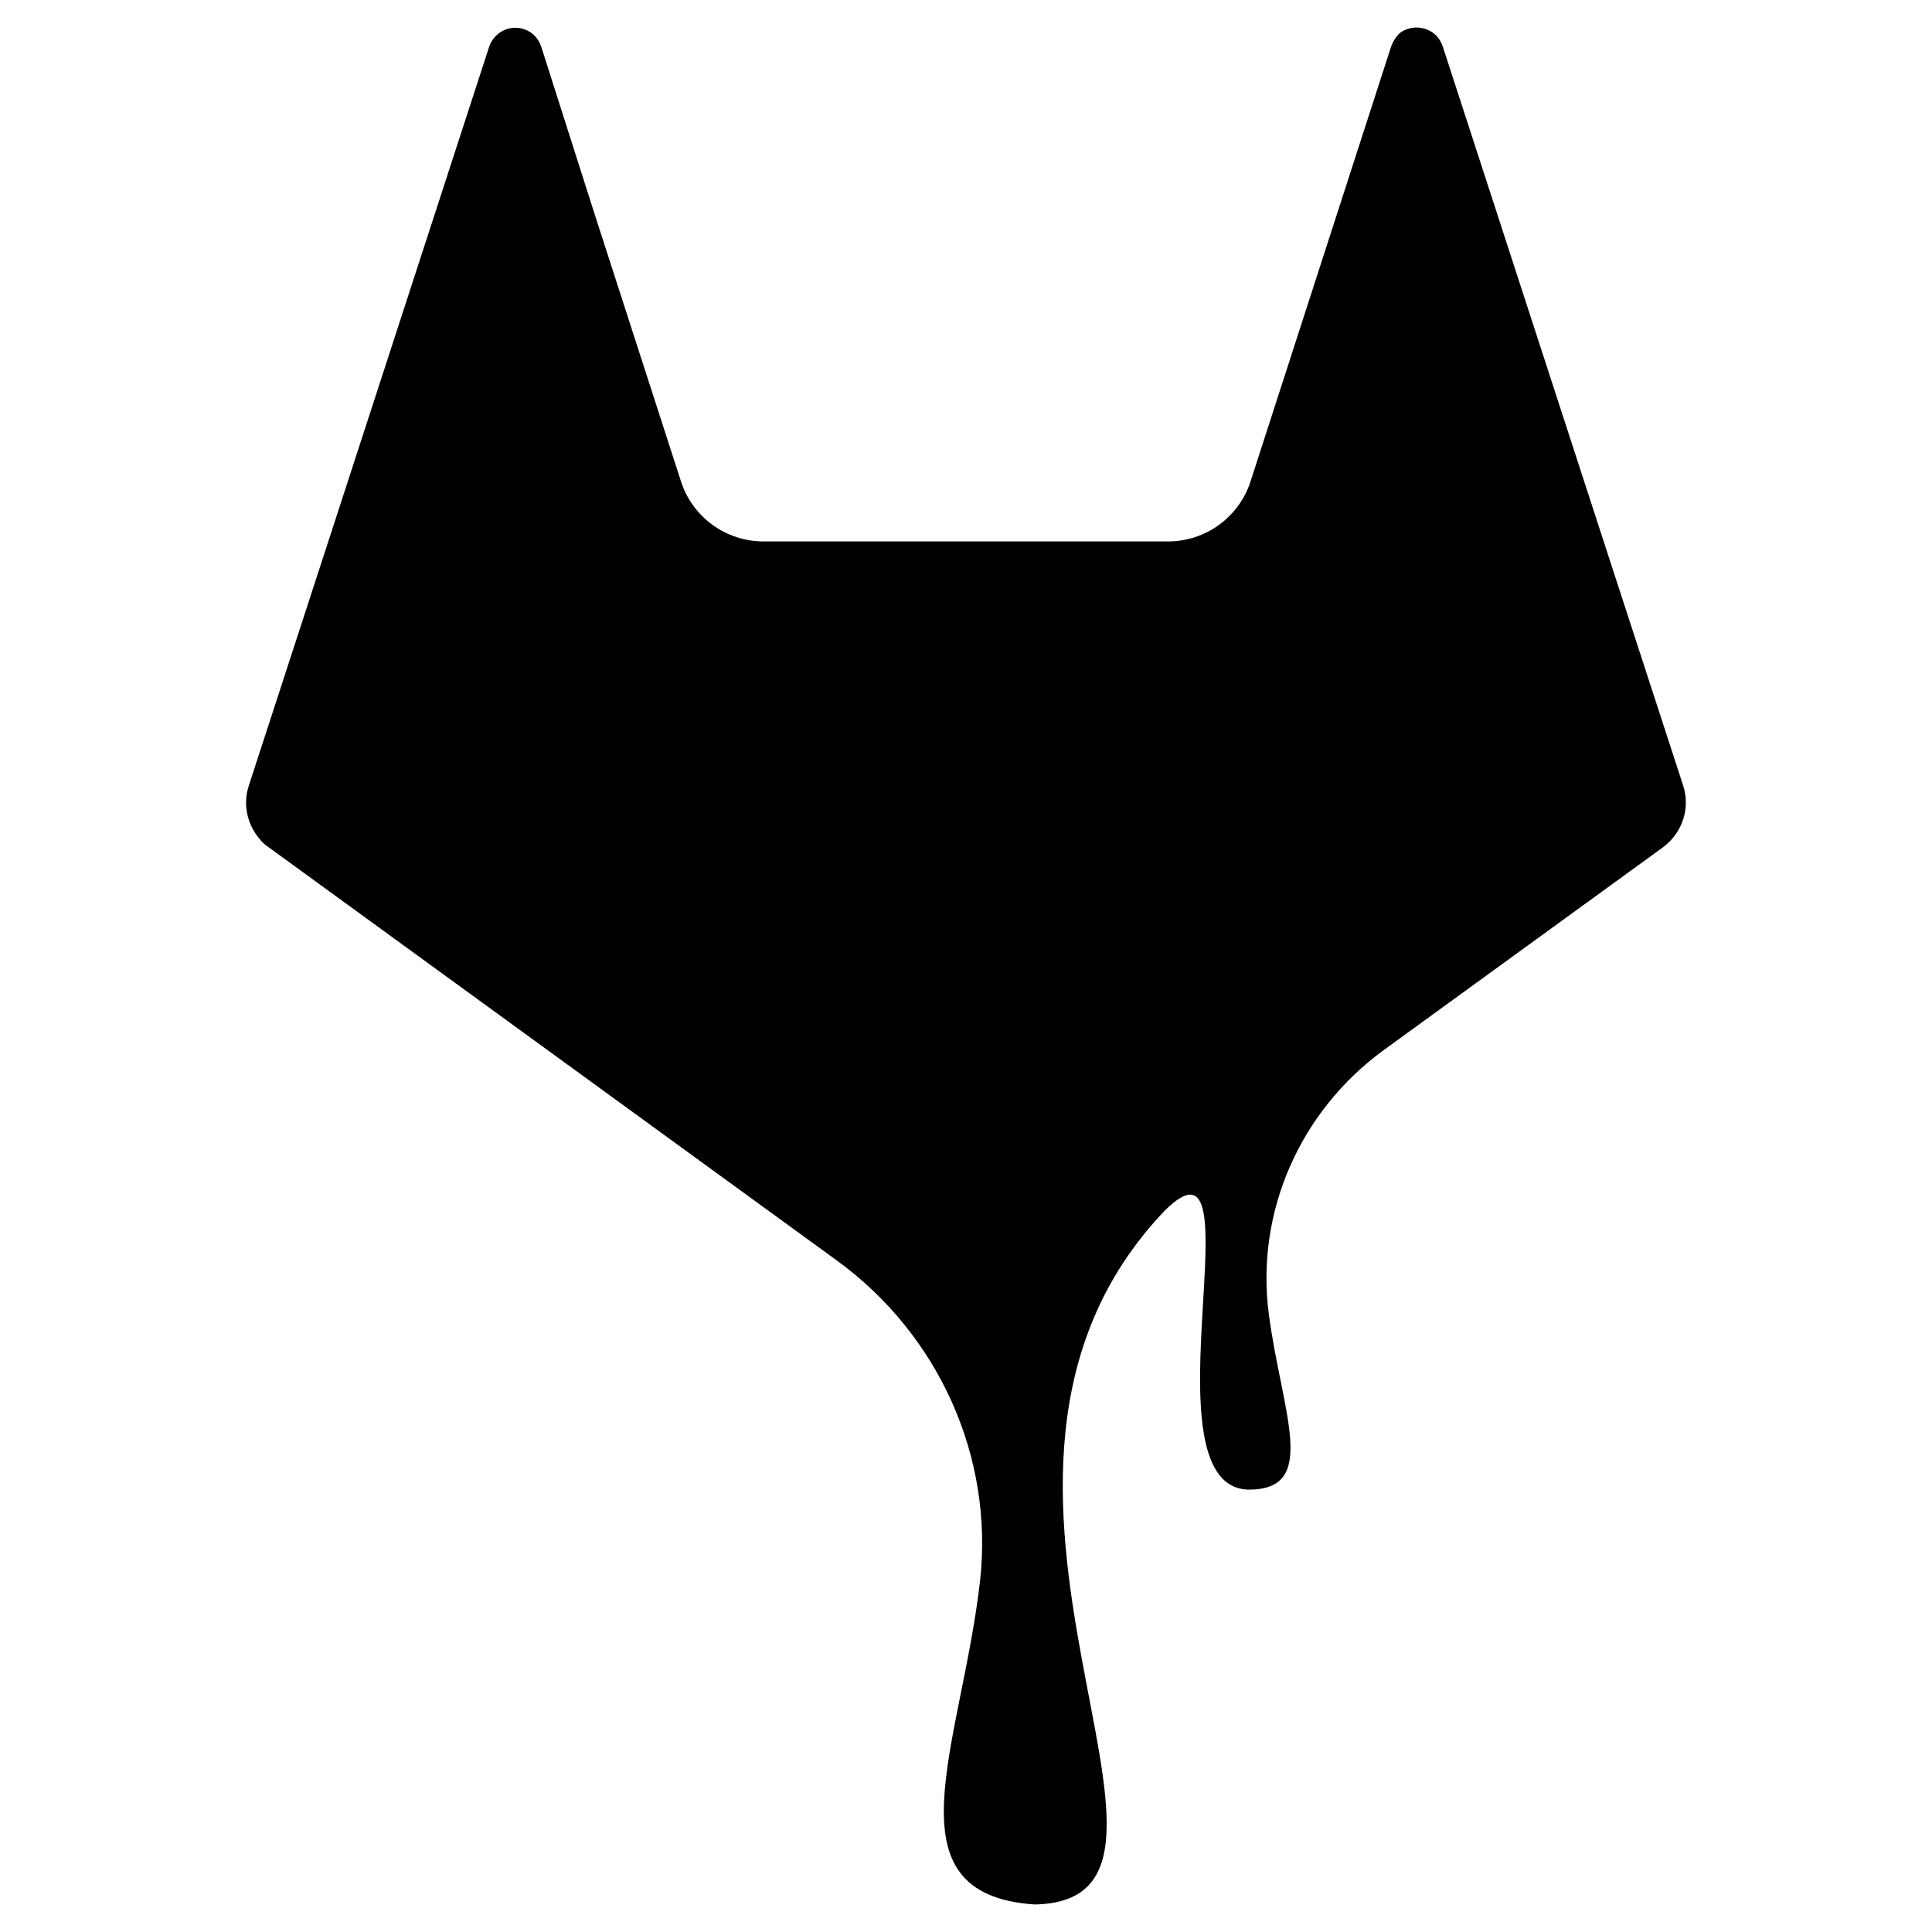 <?xml version="1.0" encoding="utf-8"?>
<!-- Generator: Adobe Illustrator 23.0.1, SVG Export Plug-In . SVG Version: 6.00 Build 0)  -->
<svg version="1.1"
	 id="svg4" inkscape:version="0.92.1 r15371" sodipodi:docname="gitlab.svg" xmlns:cc="http://creativecommons.org/ns#" xmlns:dc="http://purl.org/dc/elements/1.1/" xmlns:inkscape="http://www.inkscape.org/namespaces/inkscape" xmlns:rdf="http://www.w3.org/1999/02/22-rdf-syntax-ns#" xmlns:sodipodi="http://sodipodi.sourceforge.net/DTD/sodipodi-0.dtd" xmlns:svg="http://www.w3.org/2000/svg"
	 xmlns="http://www.w3.org/2000/svg" xmlns:xlink="http://www.w3.org/1999/xlink" x="0px" y="0px" viewBox="0 0 400 400"
	 style="enable-background:new 0 0 400 400;" xml:space="preserve">
<sodipodi:namedview  bordercolor="#666666" borderopacity="1" fit-margin-bottom="50" fit-margin-left="0" fit-margin-right="0" fit-margin-top="0" gridtolerance="10" guidetolerance="10" id="namedview6" inkscape:current-layer="svg4" inkscape:cx="30.695631" inkscape:cy="82.258093" inkscape:pageopacity="0" inkscape:pageshadow="2" inkscape:window-height="1017" inkscape:window-maximized="1" inkscape:window-width="1920" inkscape:window-x="1358" inkscape:window-y="-8" inkscape:zoom="3.6875" objecttolerance="10" pagecolor="#ffffff" showgrid="false">
	</sodipodi:namedview>
<path d="M348.5,162.7L348.5,162.7l-16.7-51.3L298.7,9.6c-1.3-3.9-5.8-4.9-8.7-2.9c-0.9,0.7-1.7,2-2.1,3.3l-29,89.7
	c-2.4,7.4-9.3,12.4-17.1,12.4h-83.7c-7.8,0-14.7-5-17.1-12.4l-17.9-55.4L112.1,9.8c-0.2-0.6-0.5-1.3-0.9-1.8
	c-0.2-0.2-0.4-0.5-0.6-0.7c-2.2-2.1-5.8-2.1-8,0.2c-0.6,0.6-1,1.3-1.3,2.1L68.2,111.4l-7,21.5l-9.7,29.8c-1.2,3.7-0.4,7.7,2,10.7
	c0.6,0.8,1.3,1.5,2.1,2l117.7,85.6c21,15.3,32.5,40.6,29.6,66.4c-3.9,34-19.7,64.8,11.3,66.9c43-0.8-26.1-88,26.9-143.6
	c20.1-20.1-4.8,56.5,17.1,57.7c15.1,0.3,7.2-15.8,4.5-36.3c-2.8-21.2,6.5-42.1,23.8-54.7l57.7-41.9
	C348.3,172.5,350,167.4,348.5,162.7z"/>
</svg>
